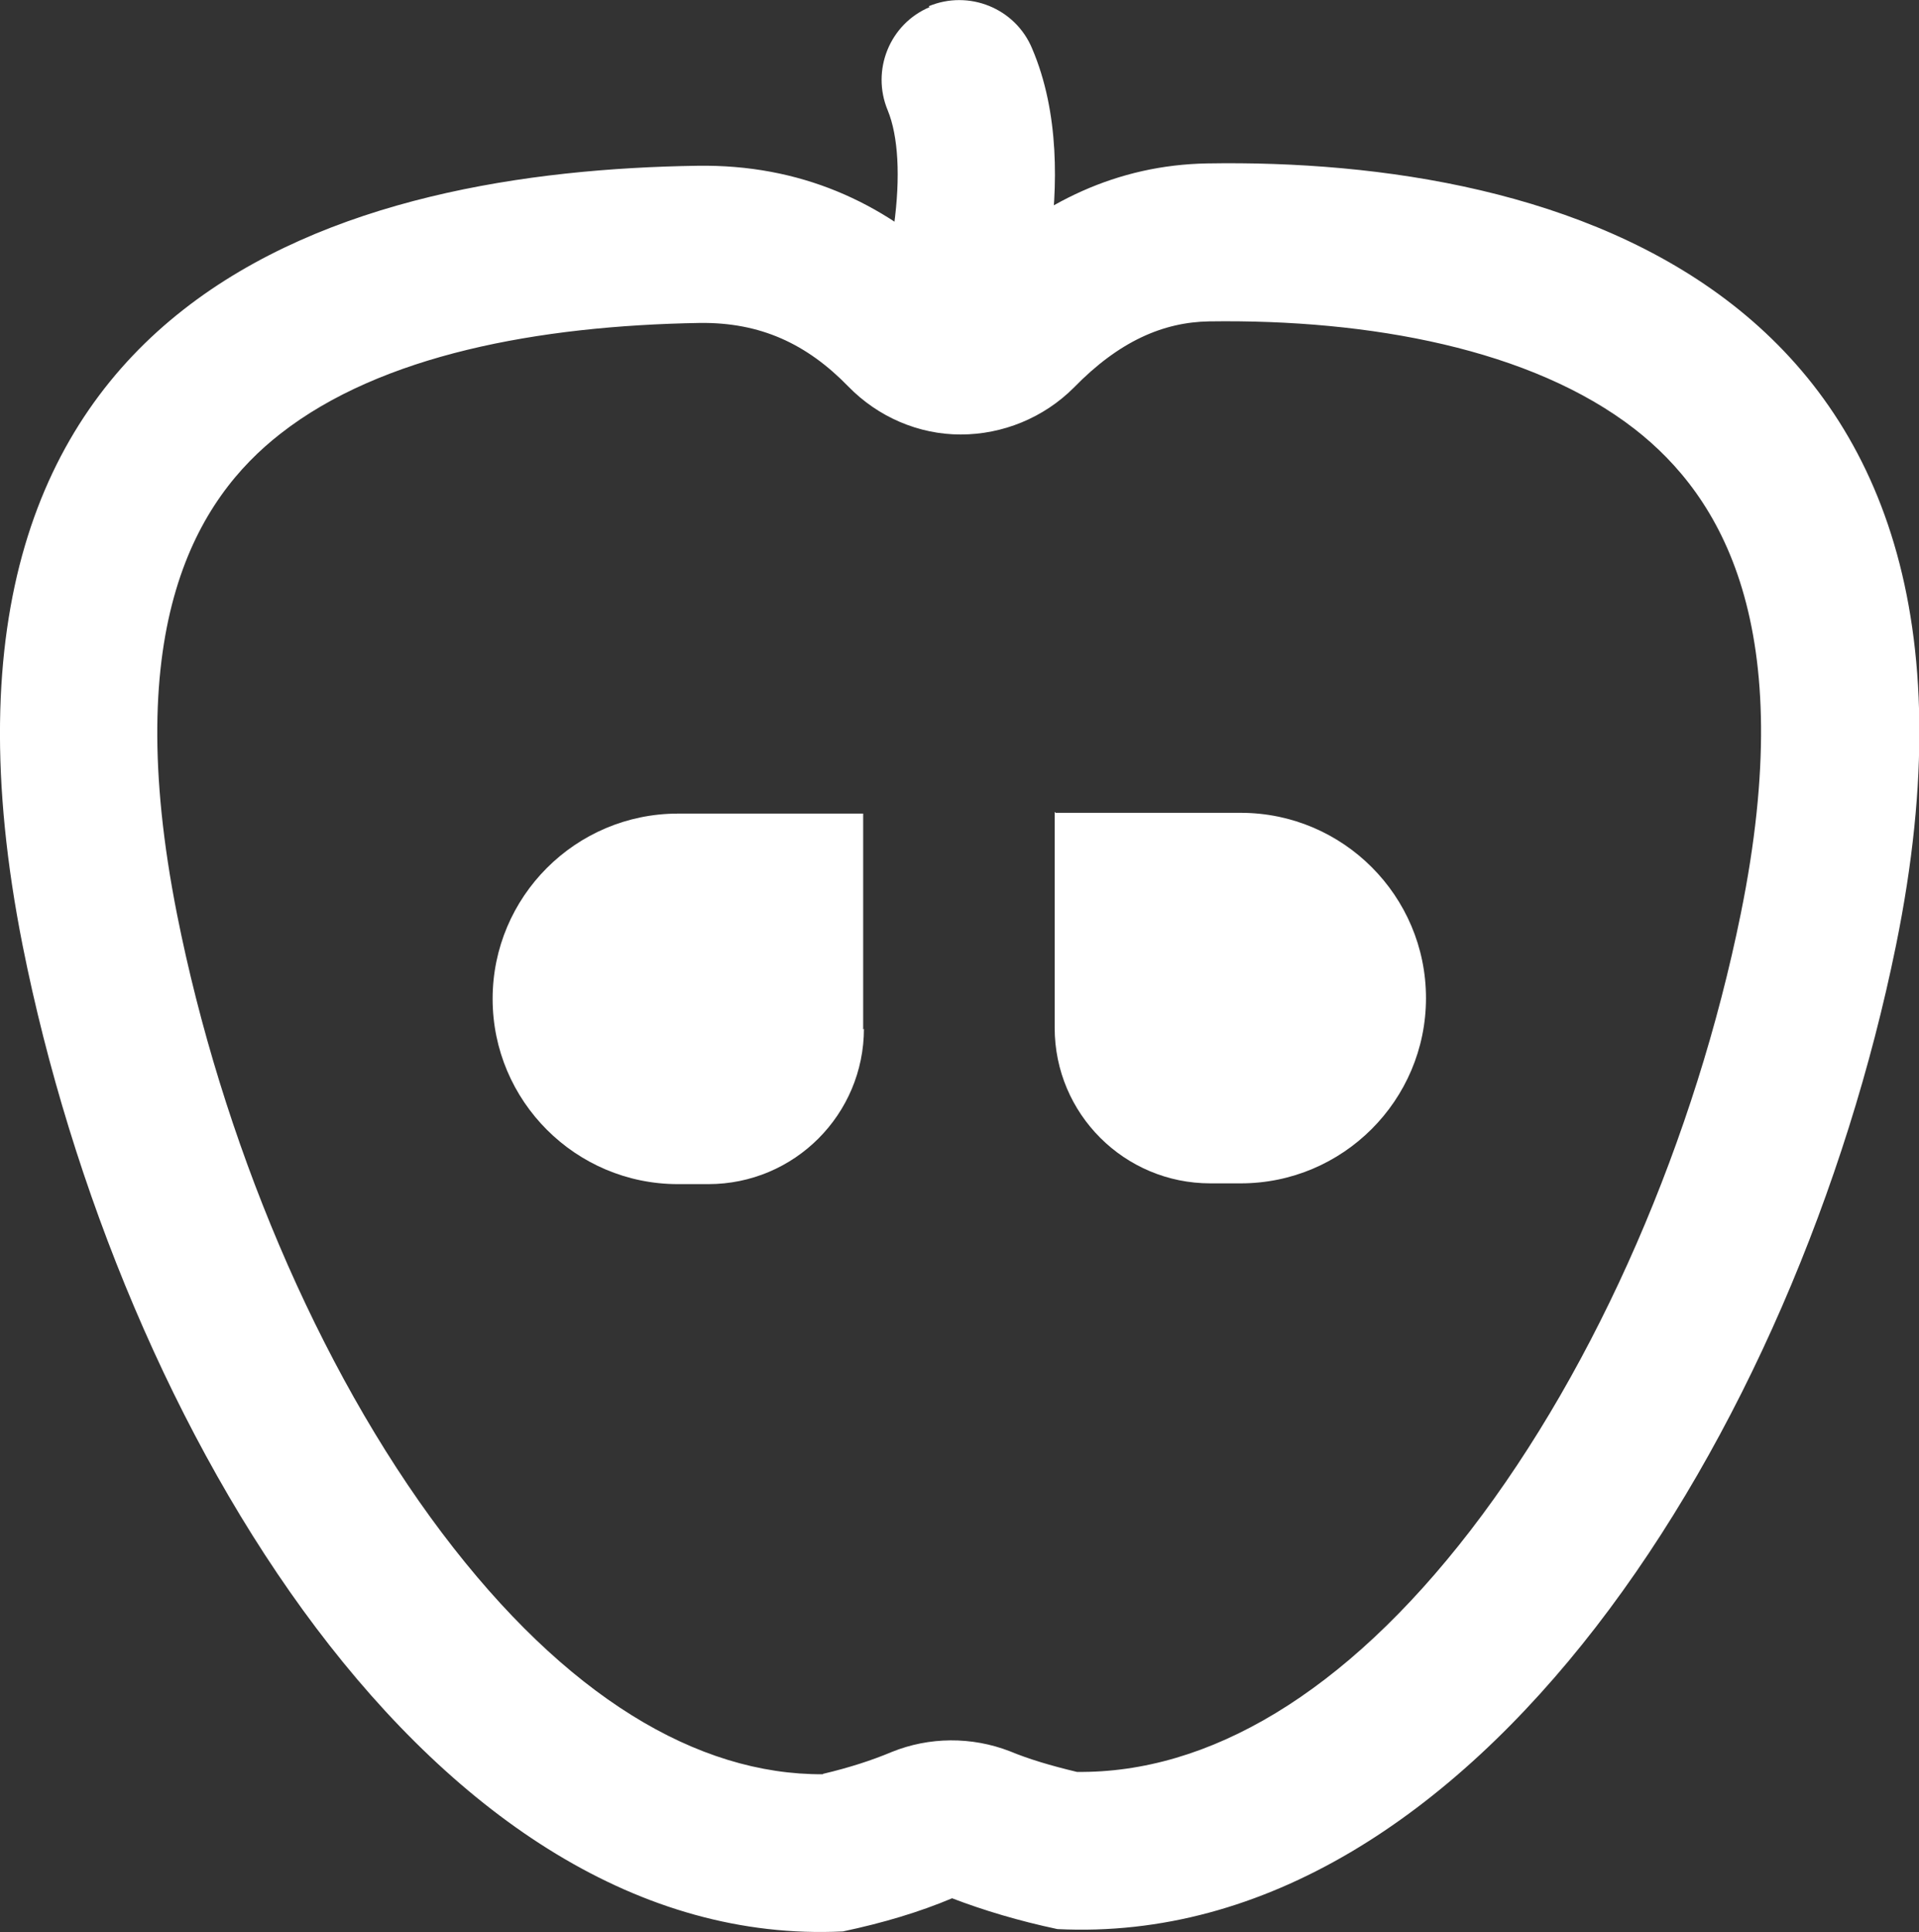 <?xml version="1.0" encoding="UTF-8"?>
<svg id="Layer_1" data-name="Layer 1" xmlns="http://www.w3.org/2000/svg" viewBox="0 0 49.2 49.54">
  <rect x="0" y="0" width="49.2" height="49.54" fill="#333333" stroke="none"/>
  <defs>
    <style>
      .cls-1, .cls-2 {
        fill: #fff;
      }

      .cls-2 {
        fill-rule: evenodd;
      }
    </style>
  </defs>
  <path class="cls-2" d="M25.04,6.73c1.65-1.54,3.6-2.5,5.91-2.54,8.92-.15,21.11,3.12,17.66,20.05-2.53,12.43-10.81,25.75-21.5,25.22-.99-.21-1.89-.48-2.7-.79-.83,.35-1.76,.63-2.8,.85C11.16,50.03,3.06,36.69,.58,24.24-2.78,7.3,9.16,4.38,17.88,4.25c2.64-.04,4.75,.94,6.44,2.53l.33,.33c.12-.12,.25-.25,.37-.37h.01Zm-3.94,38.76c-3.22,.02-6.6-1.99-9.77-6.19-3.21-4.26-5.65-10.12-6.79-15.85-1.47-7.42,.51-10.66,2.65-12.33,2.58-2.02,6.61-2.77,10.75-2.84,1.56-.02,2.75,.54,3.81,1.63,.76,.78,1.8,1.23,2.88,1.23s2.13-.43,2.9-1.2c1.16-1.19,2.29-1.68,3.47-1.7,4.12-.06,8.27,.71,10.91,2.76,2.22,1.73,4.22,5.05,2.72,12.43-1.16,5.72-3.65,11.55-6.93,15.81-3.23,4.19-6.72,6.23-10.09,6.19-.67-.16-1.24-.33-1.72-.53-.98-.38-2.07-.37-3.03,.02-.5,.21-1.08,.4-1.76,.56Z"/>
  <path class="cls-2" d="M23.81,.16c1.03-.43,2.22,.05,2.65,1.08,.71,1.66,.66,3.58,.45,5.09-.21,1.56-.66,2.98-1,3.88l-3.75-1.5c.25-.62,.59-1.73,.76-2.93,.17-1.25,.11-2.29-.16-2.95-.43-1.03,.05-2.22,1.08-2.65h-.01Z"/>
  <g>
    <path class="cls-1" d="M27.06,20.84h4.75c2.62,0,4.75,2.13,4.75,4.75s-2.13,4.75-4.75,4.75h-.78c-2.2,0-3.99-1.78-3.99-3.99v-5.53h.01Z"/>
    <path class="cls-1" d="M22.15,26.37c0,2.2-1.78,3.99-3.99,3.99h-.78c-2.62,0-4.75-2.13-4.75-4.75s2.13-4.75,4.75-4.75h4.75v5.53h.01Z"/>
  </g>
</svg>